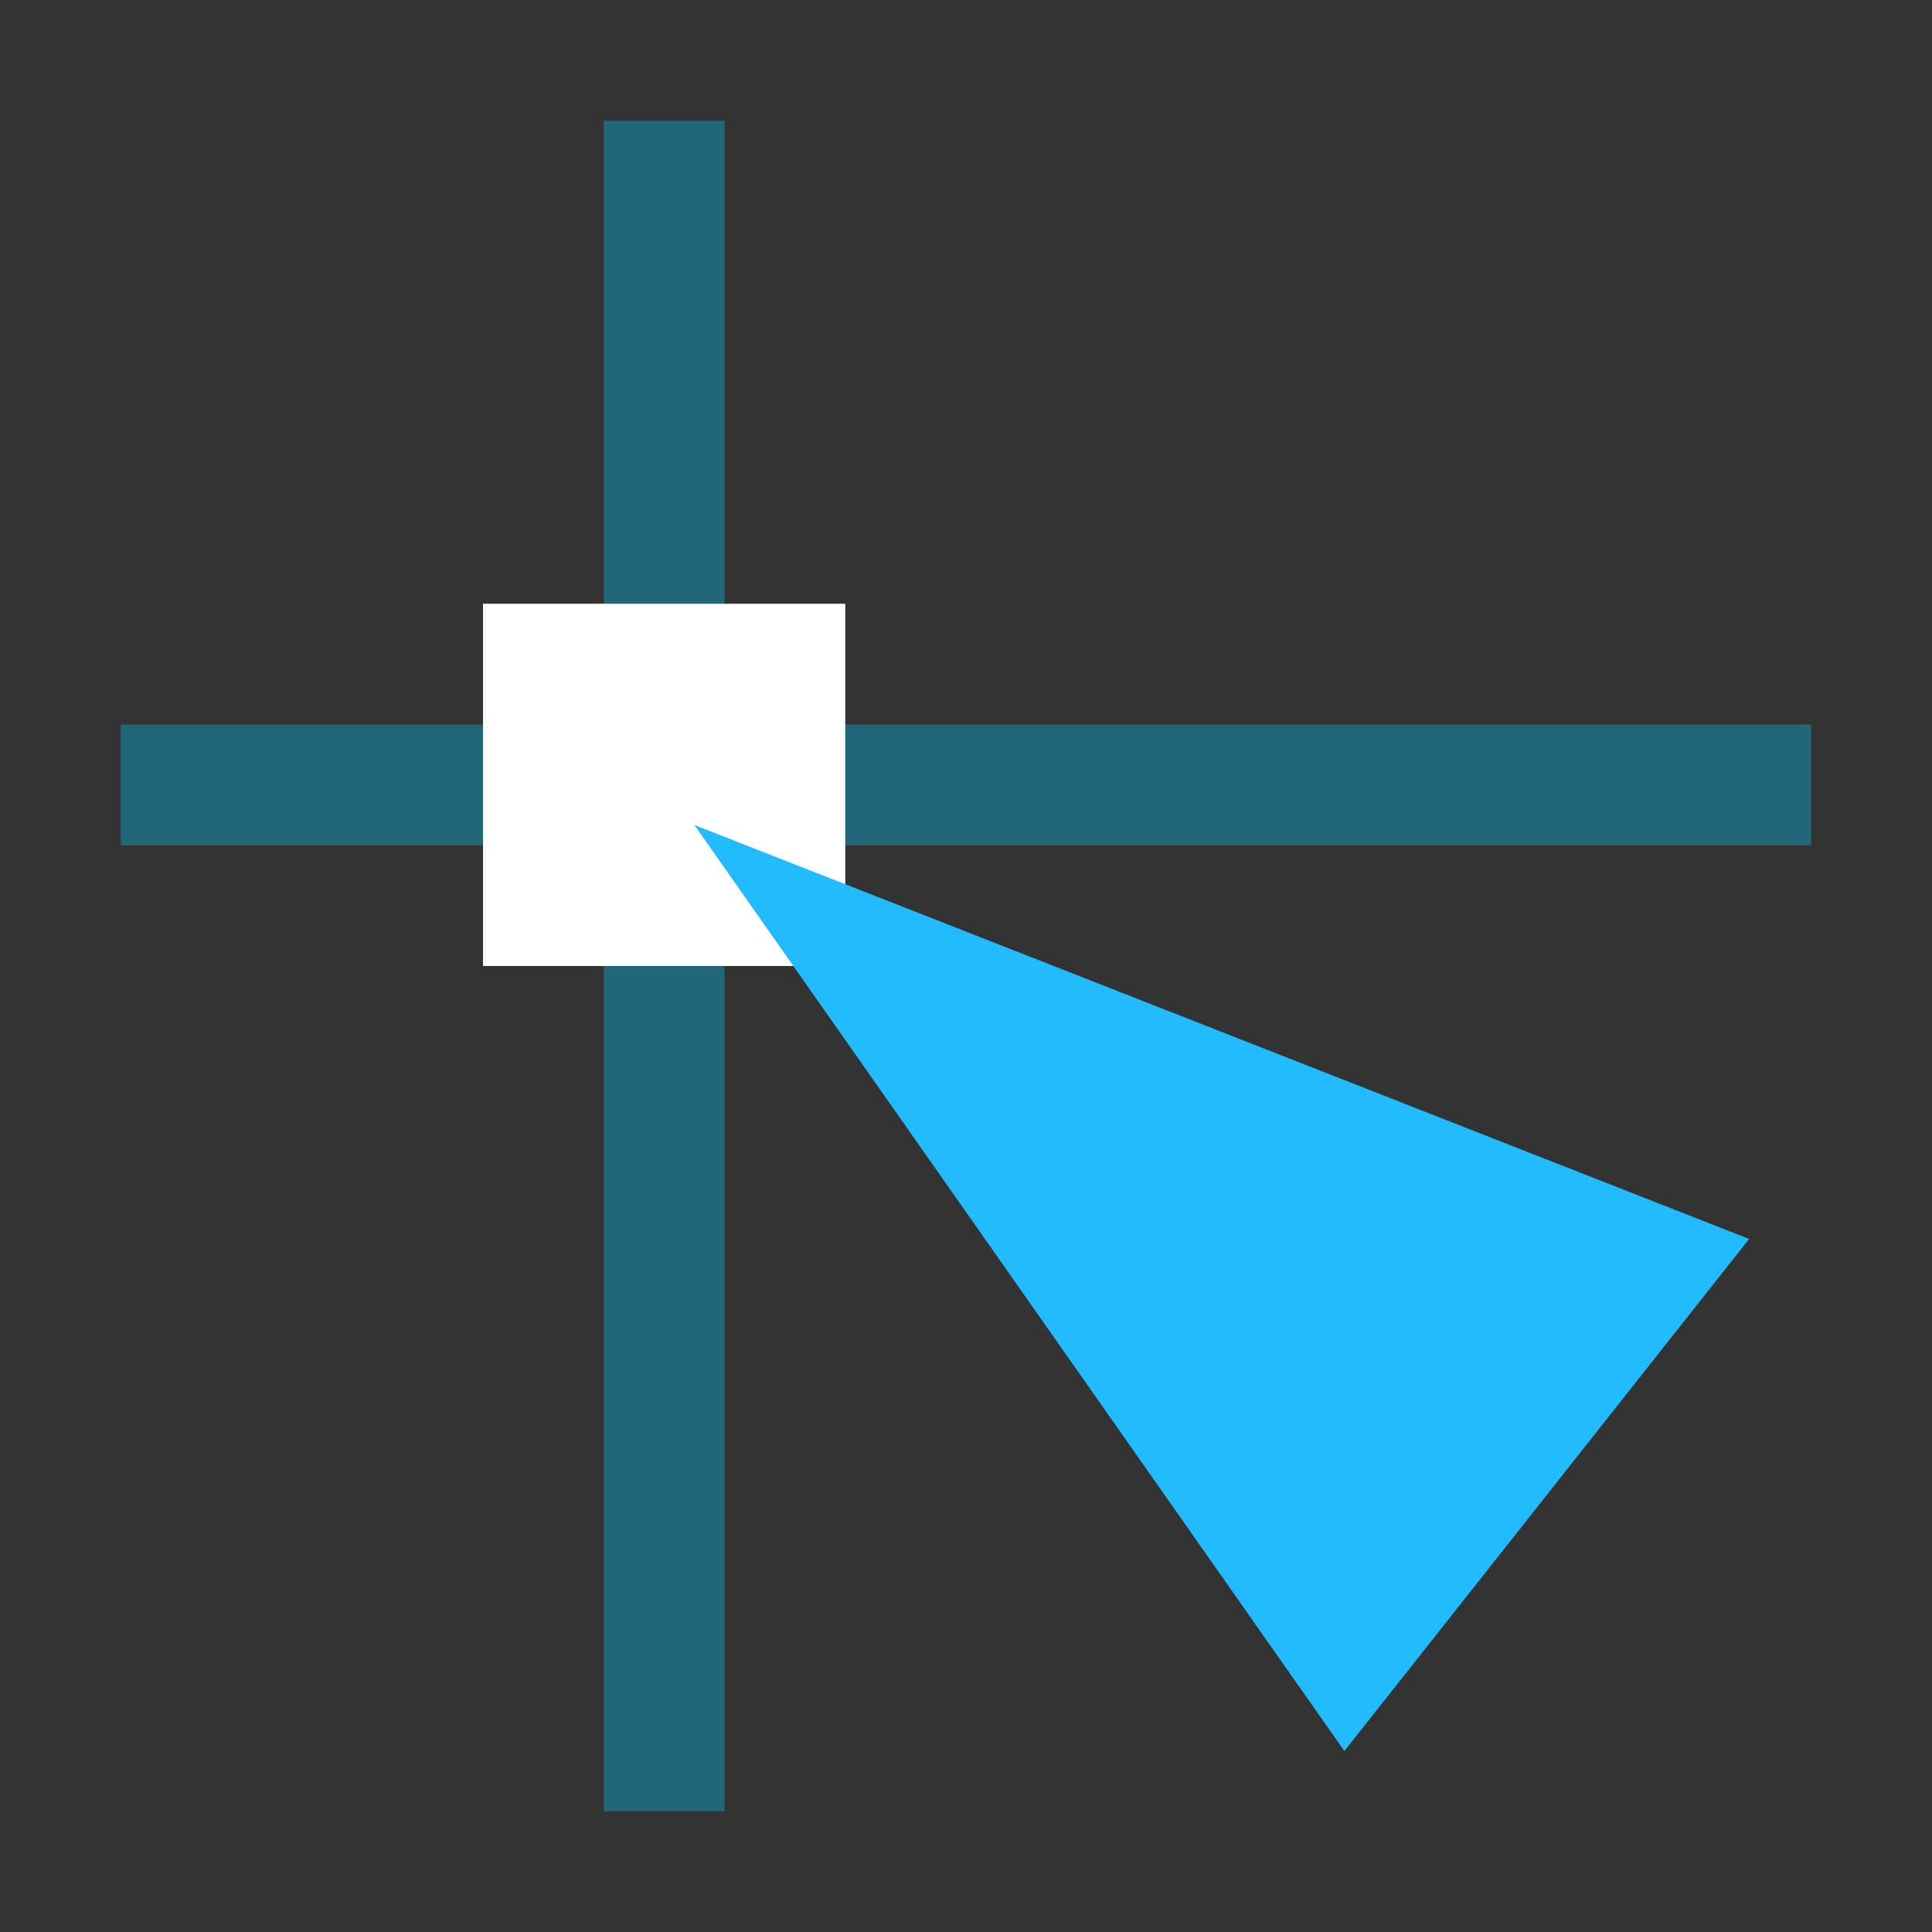 <?xml version="1.0" encoding="UTF-8" standalone="no"?>
<!-- Created with Inkscape (http://www.inkscape.org/) -->

<svg
   xmlns:dc="http://purl.org/dc/elements/1.1/"
   xmlns:cc="http://creativecommons.org/ns#"
   xmlns:rdf="http://www.w3.org/1999/02/22-rdf-syntax-ns#"
   xmlns:svg="http://www.w3.org/2000/svg"
   xmlns="http://www.w3.org/2000/svg"
   xmlns:sodipodi="http://sodipodi.sourceforge.net/DTD/sodipodi-0.dtd"
   xmlns:inkscape="http://www.inkscape.org/namespaces/inkscape"
   width="16"
   height="16"
   id="svg3342"
   version="1.1"
   inkscape:version="0.91 r13725"
   viewBox="0 0 16 16"
   sodipodi:docname="position.svg">
  <rect x="0" y="0" width="16" height="16" fill="#333333" stroke="none"/>
  <defs
     id="defs3344" />
  <sodipodi:namedview
     id="base"
     pagecolor="#ffffff"
     bordercolor="#666666"
     borderopacity="1.0"
     inkscape:pageopacity="0.0"
     inkscape:pageshadow="2"
     inkscape:zoom="16.775"
     inkscape:cx="7.6780924"
     inkscape:cy="5.5"
     inkscape:current-layer="layer1"
     showgrid="true"
     inkscape:grid-bbox="true"
     inkscape:document-units="px"
     inkscape:snap-grids="true"
     inkscape:snap-page="true"
     inkscape:snap-to-guides="true"
     inkscape:snap-bbox="true"
     inkscape:window-width="784"
     inkscape:window-height="822"
     inkscape:window-x="800"
     inkscape:window-y="0"
     inkscape:window-maximized="0"
     inkscape:snap-object-midpoints="false"
     inkscape:snap-center="false">
    <inkscape:grid
       type="xygrid"
       id="grid3356" />
  </sodipodi:namedview>
  <g
     id="layer1"
     inkscape:label="Layer 1"
     inkscape:groupmode="layer">
    <rect
       style="fill:#0000ff;fill-rule:evenodd;stroke:#000000;stroke-width:1px;stroke-linecap:butt;stroke-linejoin:miter;stroke-opacity:1"
       id="rect3352"
       width="2.035"
       height="0"
       x="10.001"
       y="3.296"
       ry="0" />
    <rect
       style="fill:#216778;fill-opacity:1;stroke:none;stroke-opacity:1"
       id="rect6374"
       width="1"
       height="14"
       x="5"
       y="1" />
    <rect
       style="fill:#216778;fill-opacity:1;stroke:none;stroke-opacity:1"
       id="rect6376"
       width="14"
       height="1"
       x="1"
       y="6" />
    <rect
       style="fill:#ffffff;fill-opacity:1;stroke:none;stroke-opacity:1"
       id="rect6380"
       width="3"
       height="3"
       x="4"
       y="5" />
    <path
       sodipodi:type="star"
       style="fill:#22bcfe;fill-opacity:1;stroke:none;stroke-opacity:1"
       id="path6378"
       sodipodi:sides="3"
       sodipodi:cx="8.4903126"
       sodipodi:cy="9.1922503"
       sodipodi:r1="2.236068"
       sodipodi:r2="1.118034"
       sodipodi:arg1="-2.677945"
       sodipodi:arg2="-1.6307475"
       inkscape:flatsided="false"
       inkscape:rounded="0"
       inkscape:randomized="0"
       d="M 6.49,8.192 8.423,8.076 10.356,7.96 9.49,9.692 8.624,11.424 7.557,9.808 Z"
       inkscape:transform-center-x="0.33869267"
       inkscape:transform-center-y="0.13512643"
       transform="matrix(-0.99,0.994,-2.049,-1.717,37.696,17.875)" />
  </g>
</svg>
